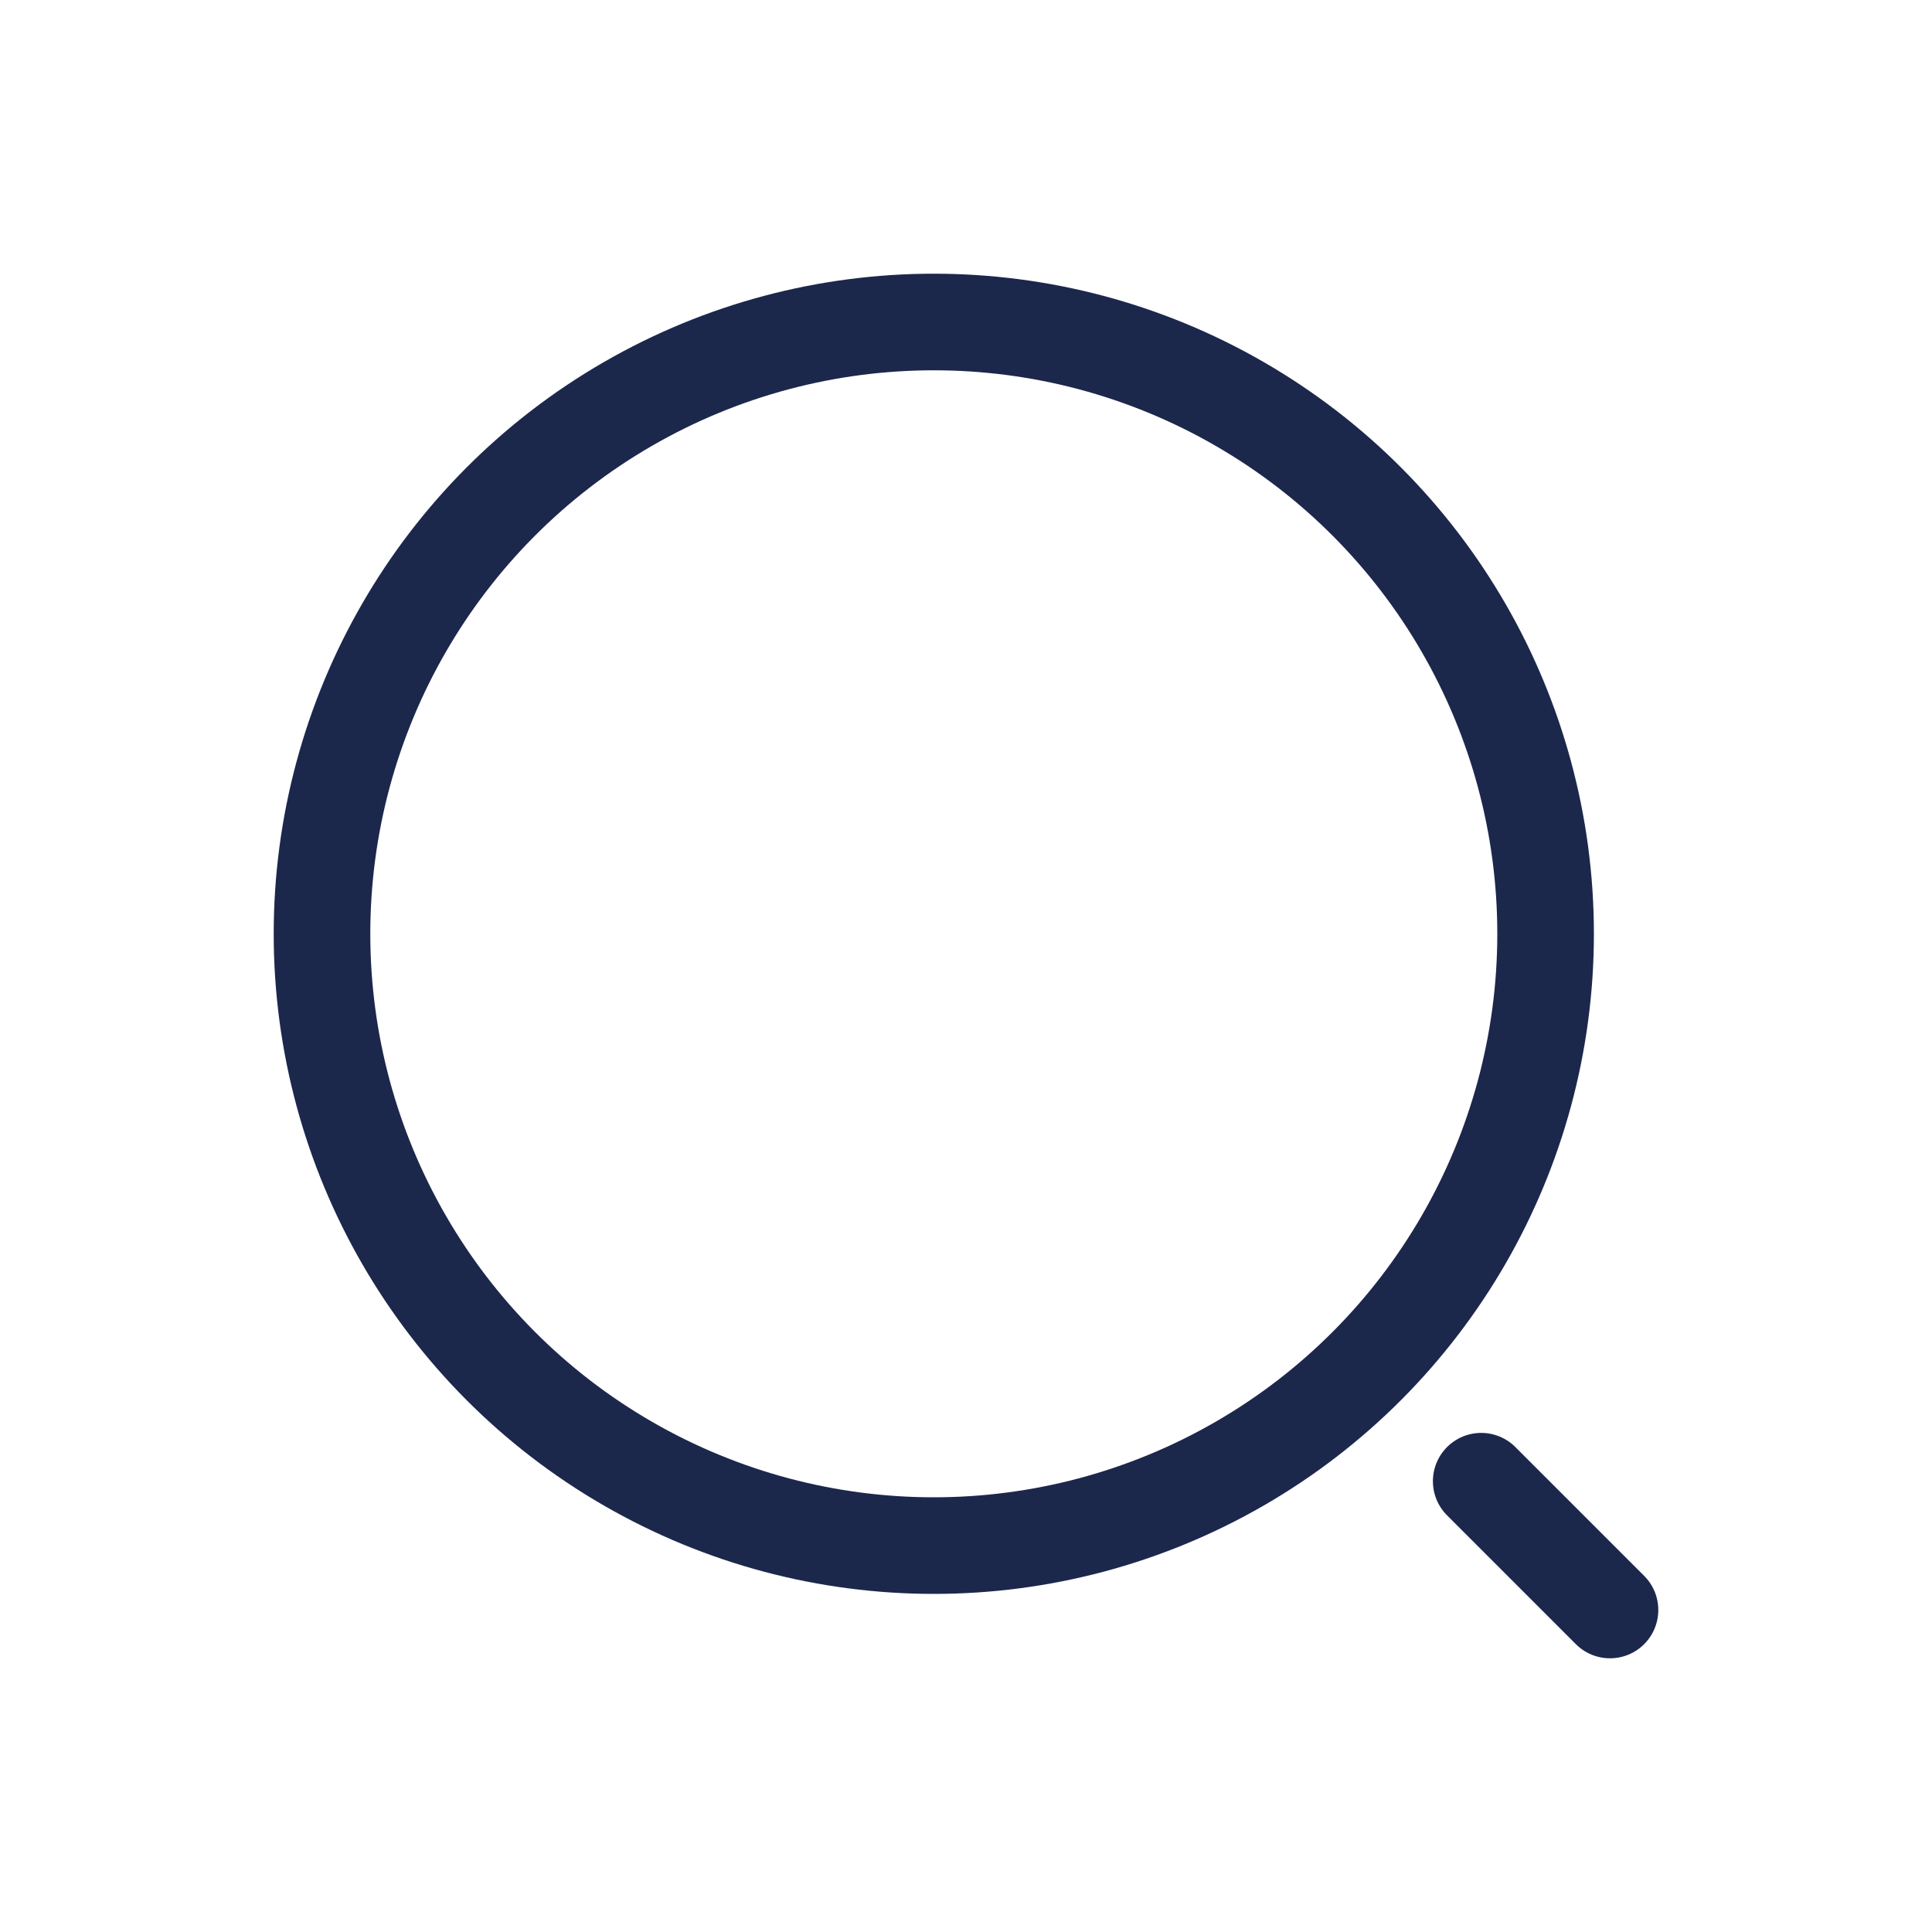 <svg width="30" height="30" viewBox="0 0 30 30" fill="none" xmlns="http://www.w3.org/2000/svg">
<circle cx="14.5" cy="14.5" r="9.5" stroke="#1C274C" stroke-width="1.5"/>
<path d="M23 23L25 25" stroke="#1C274C" stroke-width="1.5" stroke-linecap="round"/>
</svg>

